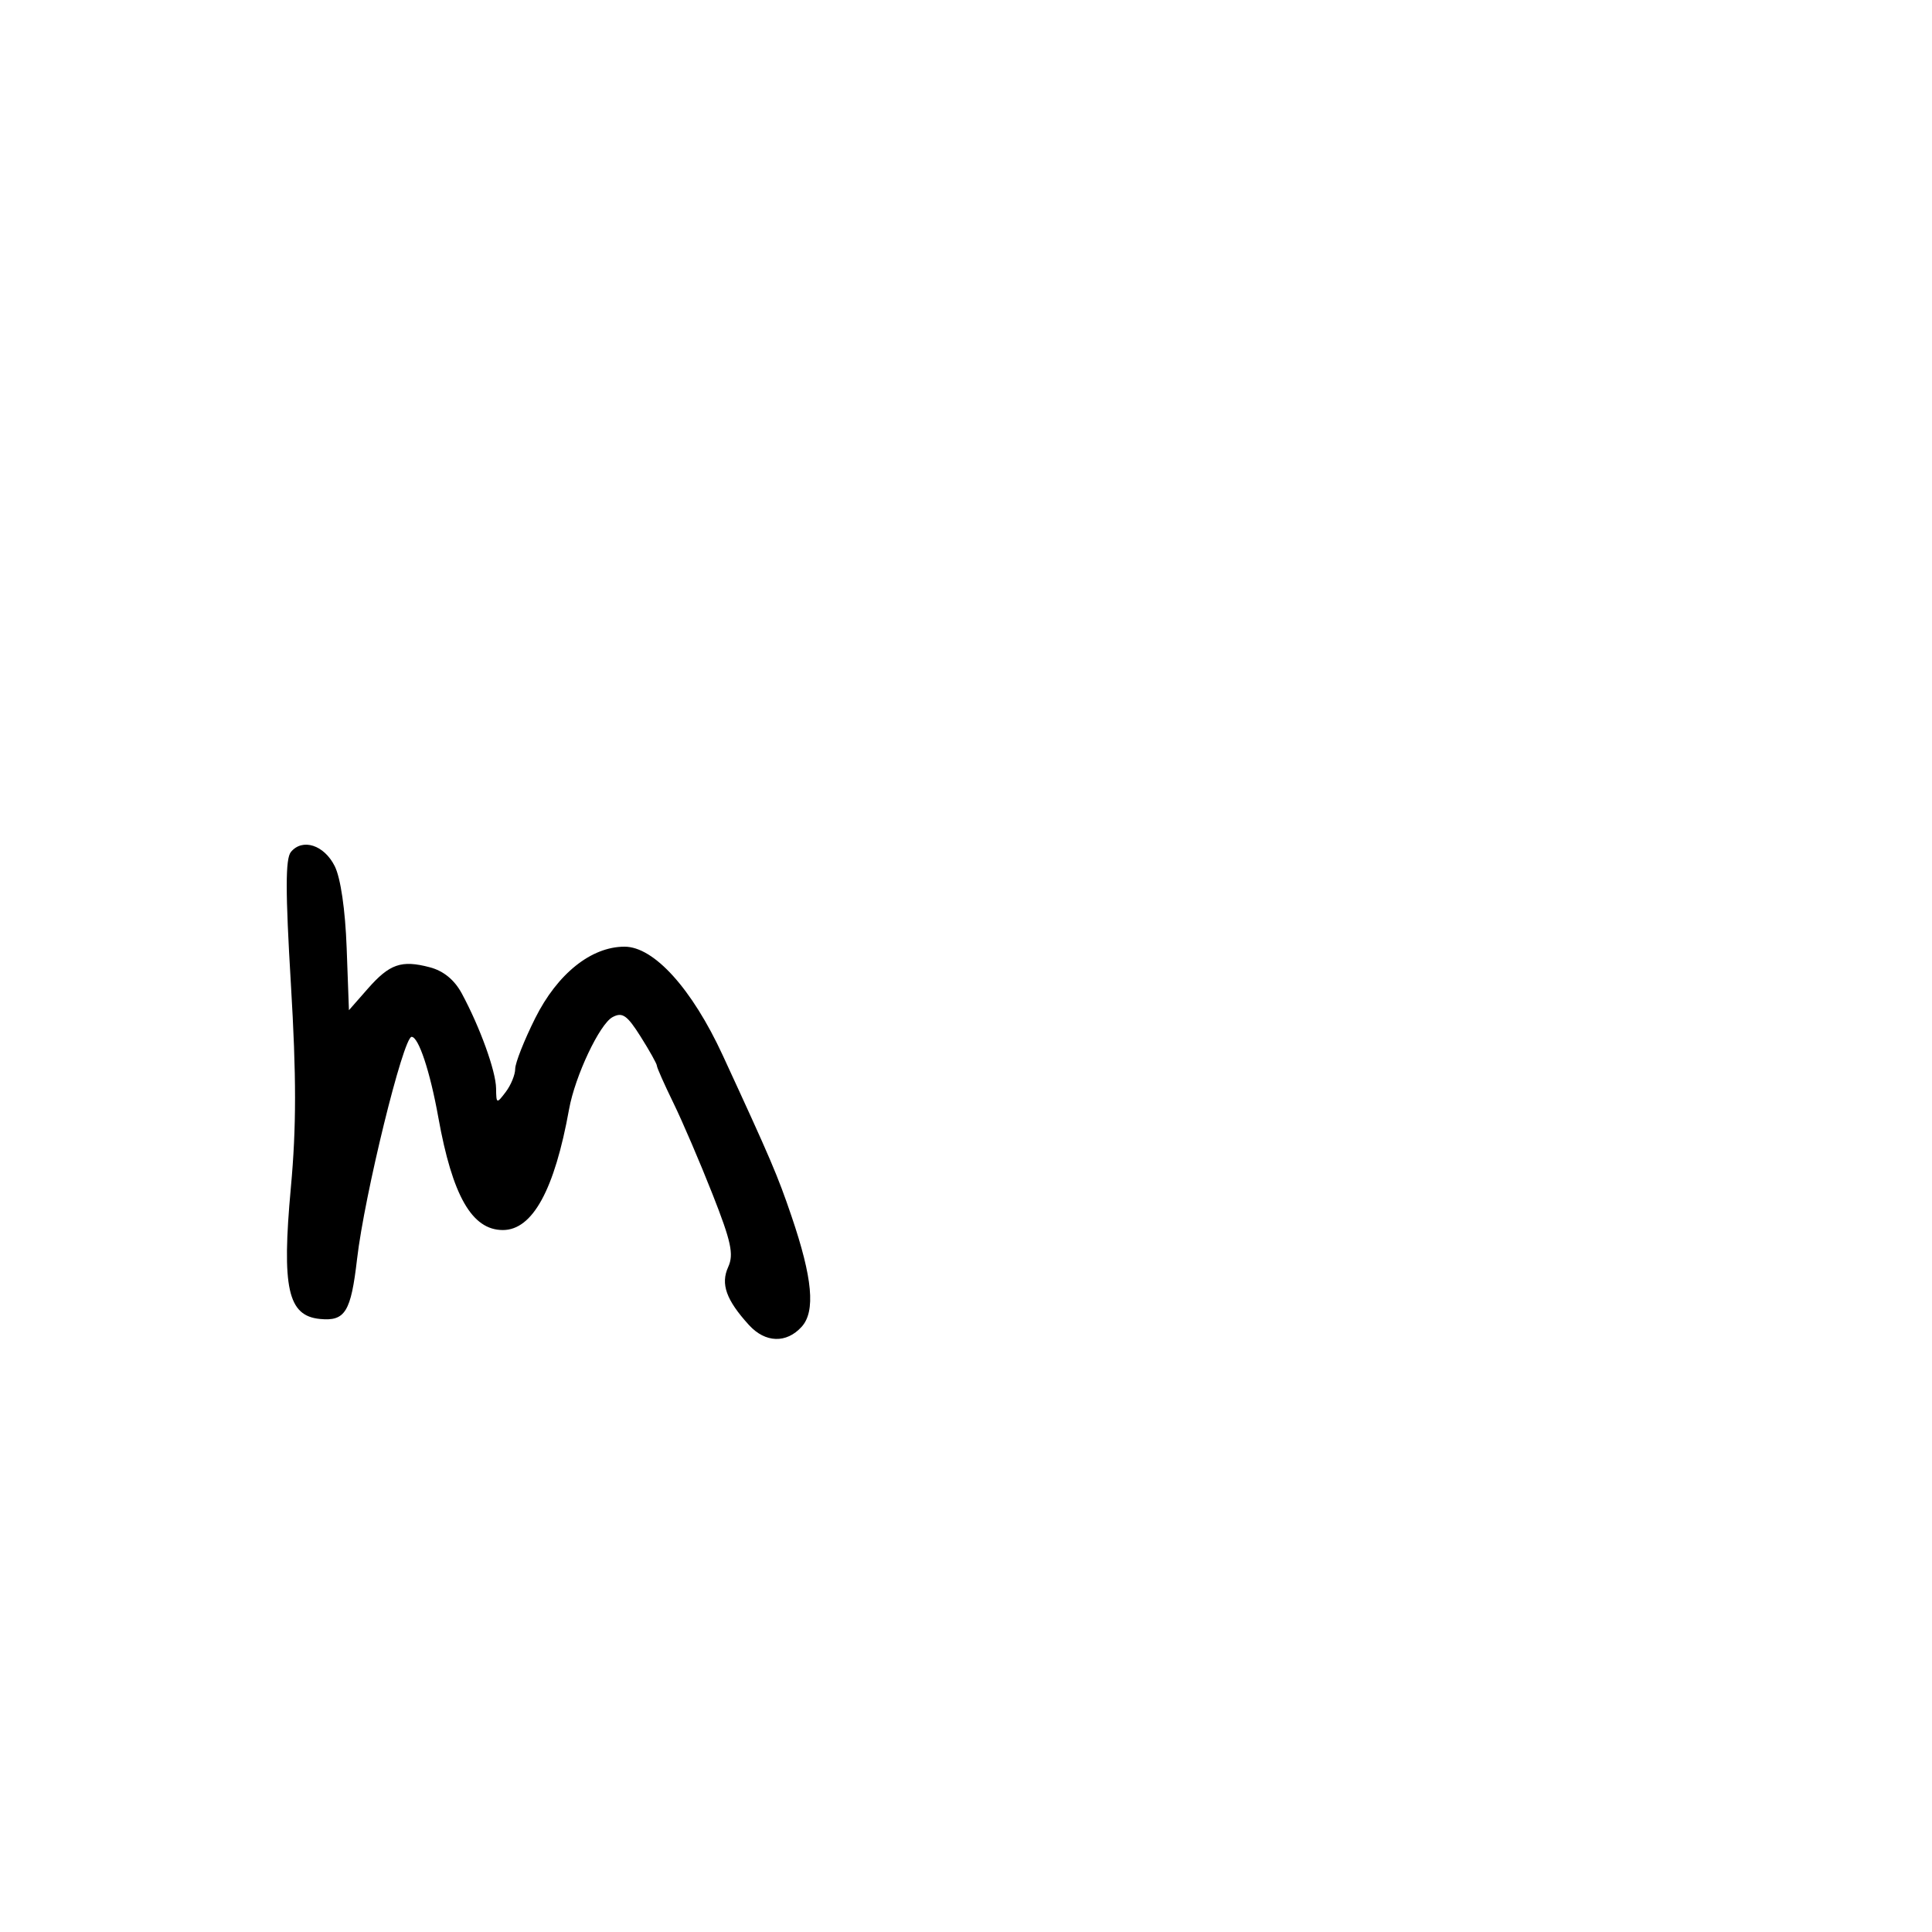 <svg xmlns="http://www.w3.org/2000/svg" width="300" height="300" viewBox="0 0 300 300" version="1.1">
	<path d="M 45.175 132.289 C 44.309 133.332, 44.308 138.396, 45.169 152.801 C 46.029 167.180, 46.028 175.026, 45.164 184.409 C 43.729 200.008, 44.686 204.324, 49.684 204.808 C 53.591 205.187, 54.491 203.733, 55.444 195.500 C 56.596 185.546, 62.624 161, 63.916 161 C 64.997 161, 66.783 166.390, 68.060 173.500 C 70.249 185.696, 73.287 191, 78.082 191 C 82.692 191, 86.104 184.774, 88.366 172.238 C 89.296 167.084, 93.105 159.014, 95.114 157.939 C 96.640 157.122, 97.372 157.629, 99.474 160.959 C 100.863 163.160, 102 165.196, 102 165.485 C 102 165.774, 103.152 168.370, 104.561 171.255 C 105.969 174.140, 108.705 180.518, 110.639 185.430 C 113.543 192.800, 113.968 194.774, 113.074 196.737 C 111.870 199.380, 112.758 201.862, 116.299 205.750 C 118.830 208.529, 122.114 208.636, 124.483 206.018 C 126.652 203.622, 126.178 198.466, 122.904 188.848 C 120.743 182.499, 119.686 180.026, 112.228 163.872 C 107.451 153.526, 101.553 147, 96.980 147 C 91.803 147, 86.556 151.200, 83.105 158.106 C 81.397 161.523, 80 165.062, 80 165.969 C 80 166.876, 79.339 168.491, 78.532 169.559 C 77.114 171.433, 77.062 171.414, 77.031 169 C 76.996 166.319, 74.540 159.518, 71.713 154.275 C 70.567 152.149, 68.873 150.760, 66.737 150.198 C 62.323 149.035, 60.498 149.669, 57.093 153.547 L 54.183 156.861 53.829 147.181 C 53.613 141.256, 52.894 136.336, 51.978 134.500 C 50.336 131.209, 46.978 130.117, 45.175 132.289" stroke="none" fill="black" fill-rule="evenodd"/>
</svg>